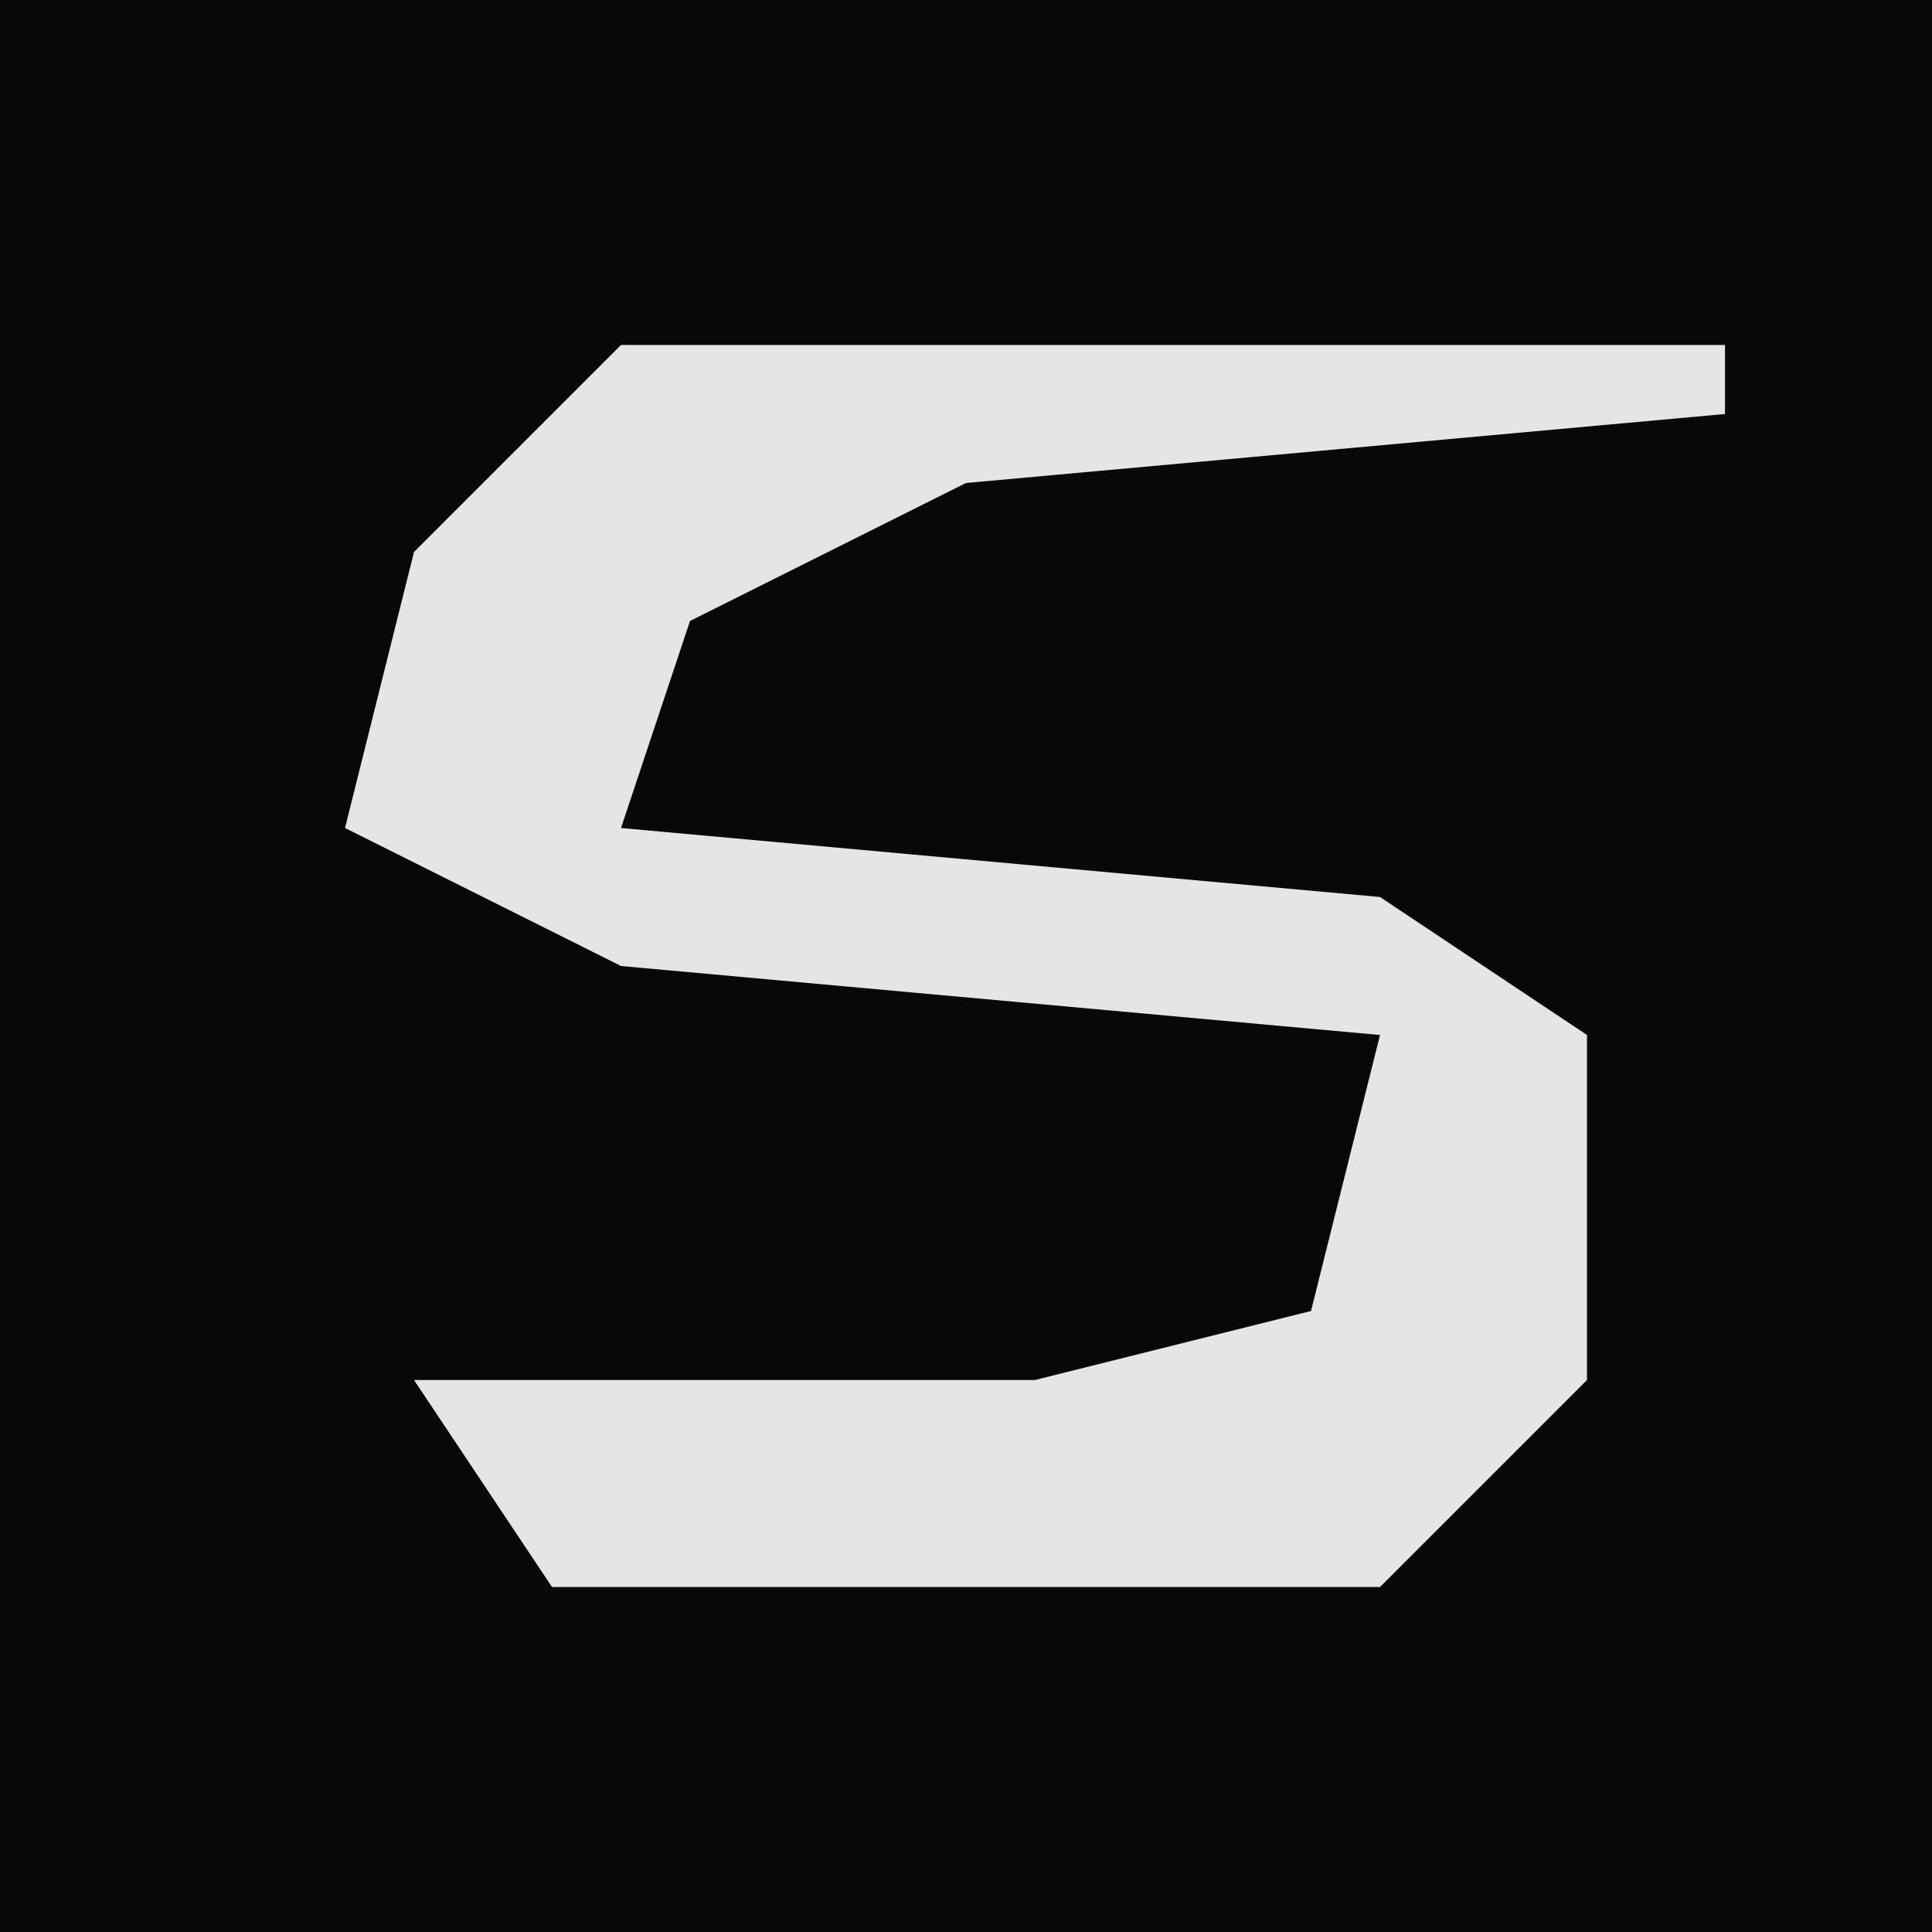 <?xml version="1.0" encoding="UTF-8"?>
<svg version="1.1" xmlns="http://www.w3.org/2000/svg" width="28" height="28">
<path d="M0,0 L28,0 L28,28 L0,28 Z " fill="#080808" transform="translate(0,0)"/>
<path d="M0,0 L16,0 L16,1 L5,2 L1,4 L0,7 L11,8 L14,10 L14,15 L11,18 L-1,18 L-3,15 L6,15 L10,14 L11,10 L0,9 L-4,7 L-3,3 Z " fill="#E5E5E5" transform="translate(9,5)"/>
</svg>
